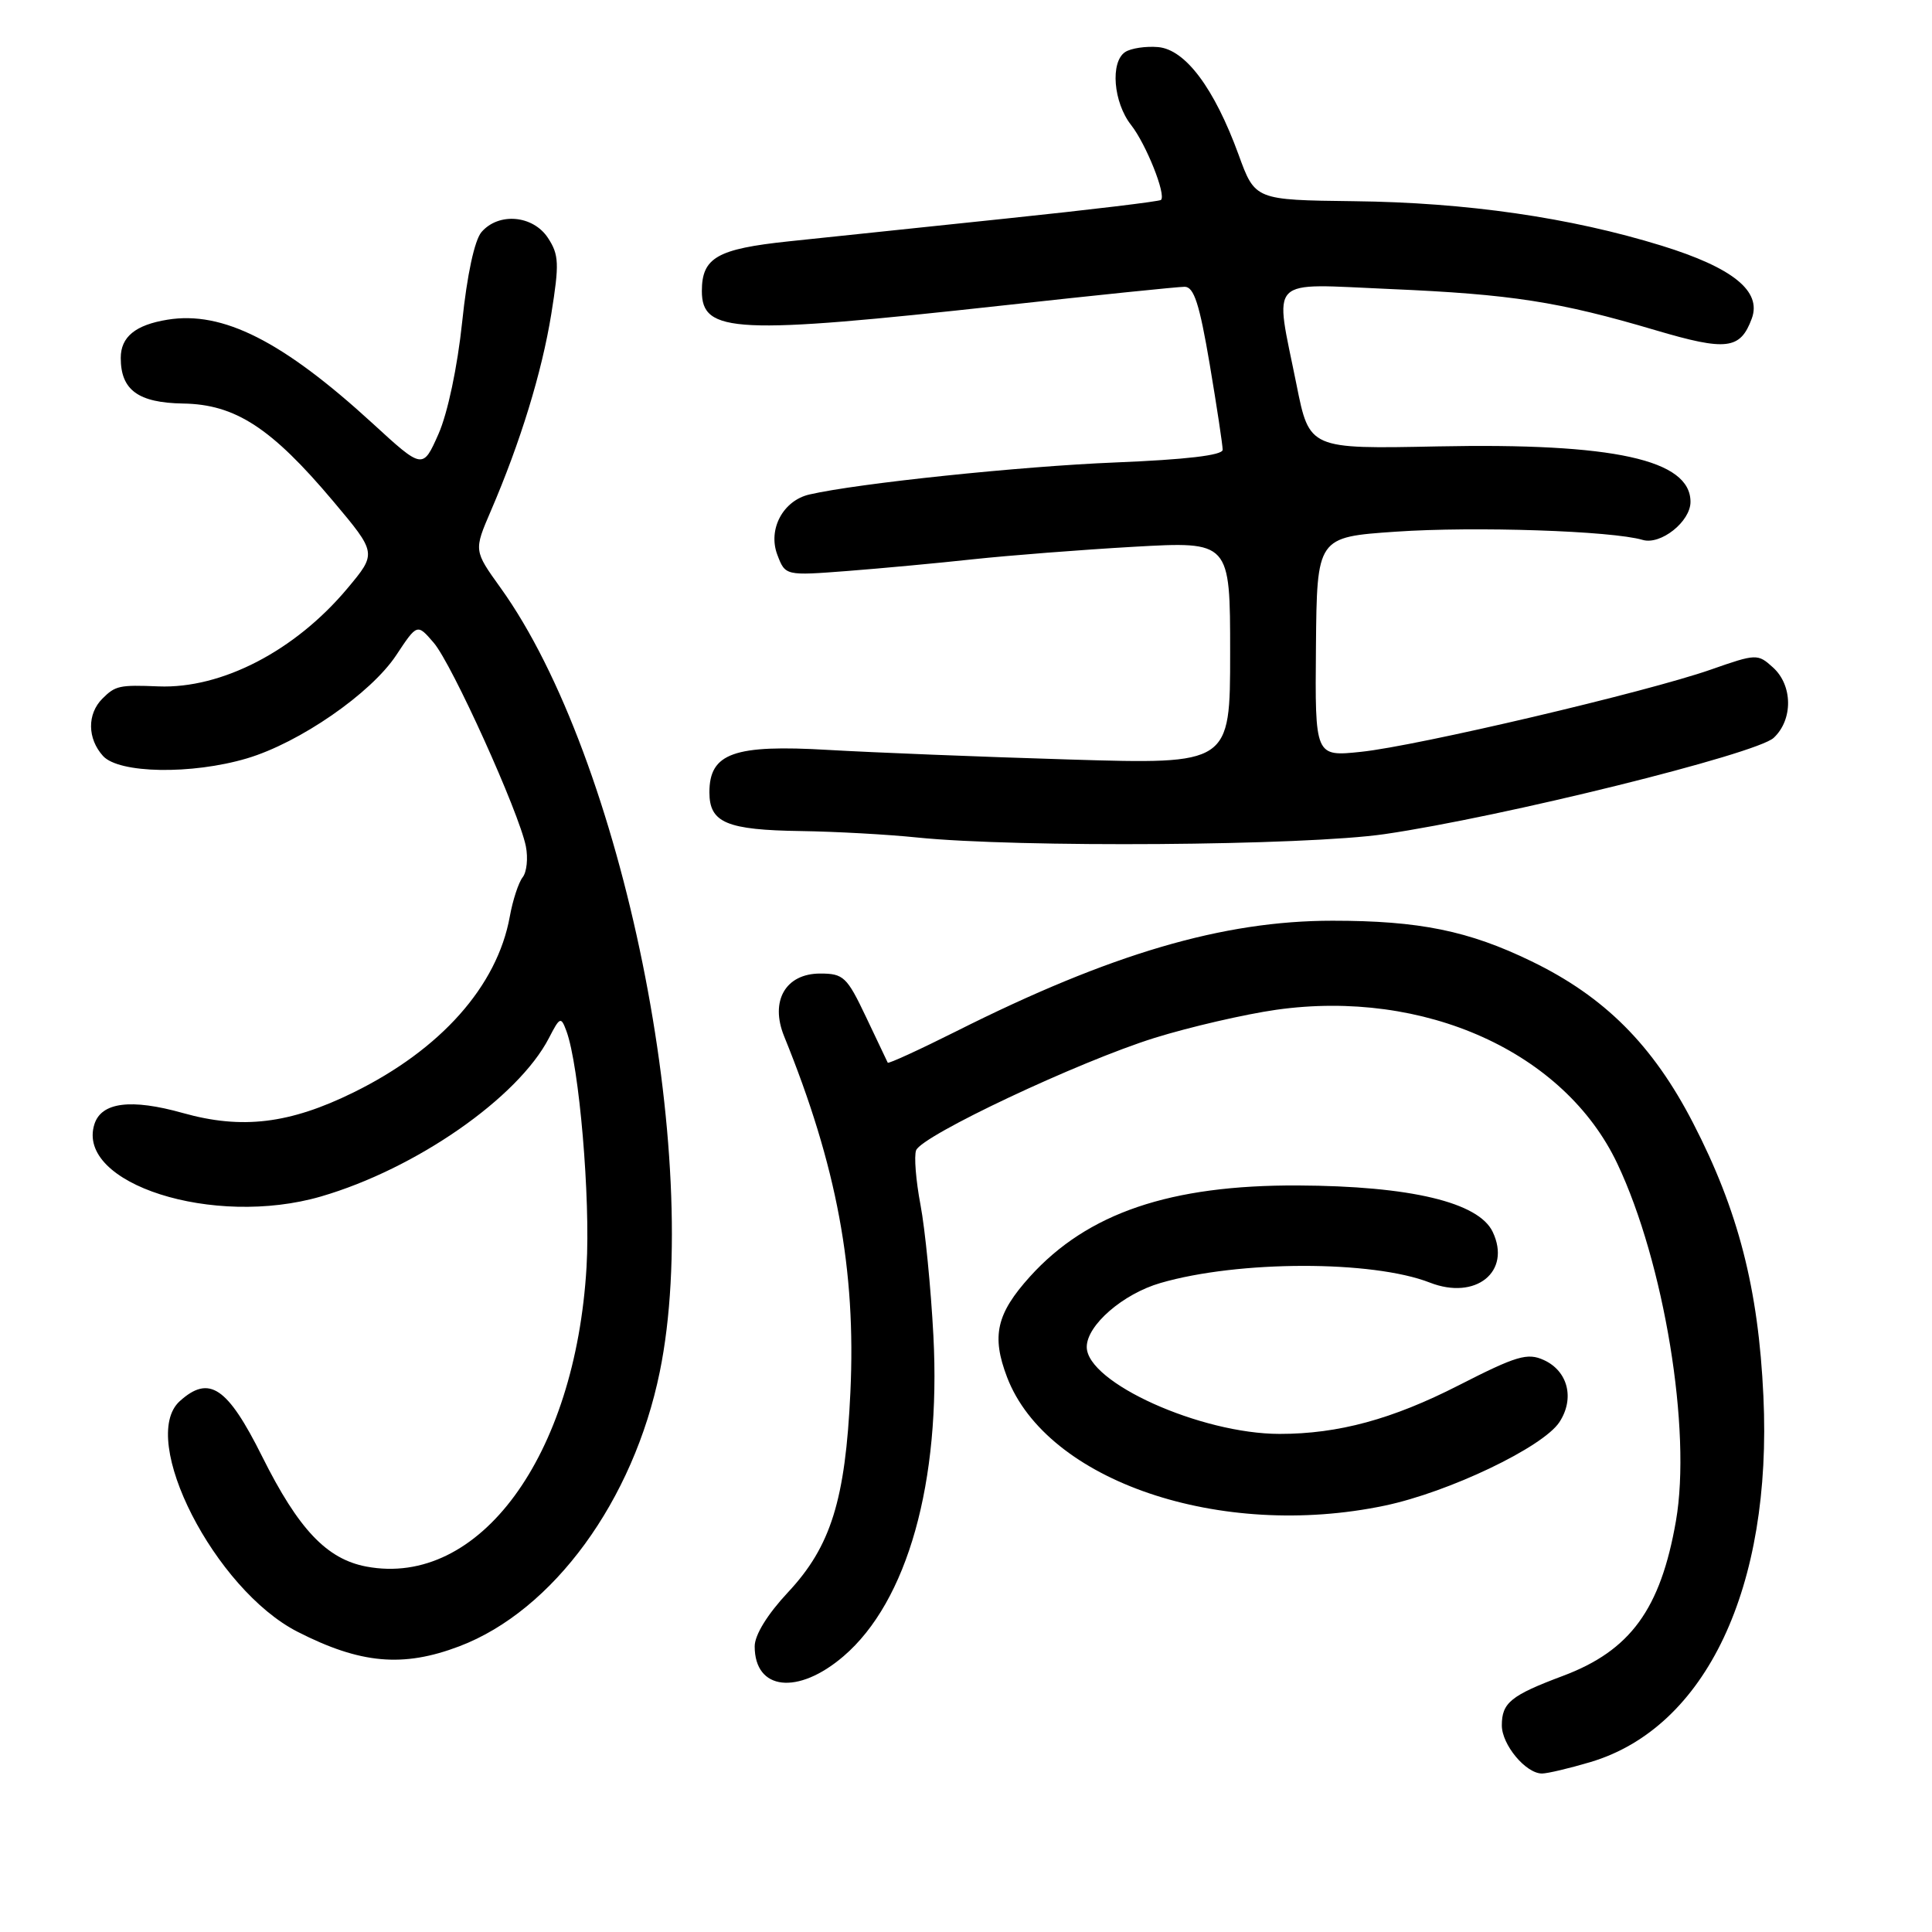 <?xml version="1.0" encoding="UTF-8" standalone="no"?>
<!DOCTYPE svg PUBLIC "-//W3C//DTD SVG 1.1//EN" "http://www.w3.org/Graphics/SVG/1.1/DTD/svg11.dtd" >
<svg xmlns="http://www.w3.org/2000/svg" xmlns:xlink="http://www.w3.org/1999/xlink" version="1.1" viewBox="0 0 256 256">
 <g >
 <path fill="currentColor"
d=" M 210.72 233.49 C 226.05 228.94 234.85 210.34 233.66 185.00 C 233.00 170.75 230.33 160.39 224.33 148.78 C 219.01 138.47 212.60 132.06 202.94 127.38 C 194.60 123.33 188.07 122.00 176.56 122.00 C 162.05 122.00 147.17 126.37 126.71 136.65 C 121.80 139.11 117.72 140.98 117.63 140.81 C 117.54 140.64 116.25 137.91 114.75 134.75 C 112.23 129.44 111.77 129.00 108.68 129.00 C 104.09 129.00 102.00 132.63 103.90 137.31 C 110.90 154.54 113.44 168.23 112.68 184.50 C 112.02 198.74 110.09 204.92 104.42 210.98 C 101.69 213.90 100.00 216.64 100.00 218.15 C 100.00 224.00 105.72 224.64 111.76 219.47 C 120.25 212.21 124.69 196.37 123.68 177.00 C 123.35 170.68 122.58 162.87 121.97 159.65 C 121.36 156.43 121.10 153.18 121.39 152.42 C 122.14 150.47 142.91 140.68 152.98 137.53 C 157.65 136.08 164.91 134.40 169.11 133.80 C 188.75 131.03 207.31 139.40 214.31 154.20 C 220.52 167.32 224.16 189.53 222.07 201.54 C 220.03 213.24 216.03 218.72 207.08 222.07 C 200.20 224.65 199.00 225.62 199.00 228.62 C 199.00 231.19 202.18 235.00 204.32 235.00 C 205.04 235.00 207.92 234.32 210.72 233.49 Z  M 60.87 218.14 C 73.29 213.42 83.93 198.86 87.42 181.79 C 93.26 153.31 82.52 100.43 66.32 77.88 C 62.78 72.95 62.78 72.95 65.03 67.72 C 68.96 58.59 71.79 49.38 73.05 41.60 C 74.12 34.94 74.07 33.76 72.61 31.53 C 70.63 28.51 66.08 28.11 63.80 30.75 C 62.88 31.83 61.89 36.40 61.24 42.66 C 60.61 48.64 59.32 54.75 58.10 57.51 C 56.02 62.20 56.02 62.20 49.36 56.09 C 37.46 45.19 29.51 41.17 22.20 42.36 C 17.94 43.05 16.00 44.64 16.00 47.43 C 16.00 51.68 18.31 53.37 24.25 53.47 C 31.17 53.57 35.95 56.68 44.13 66.39 C 49.94 73.30 49.94 73.30 46.02 77.98 C 39.10 86.24 29.38 91.28 21.00 90.95 C 15.82 90.74 15.29 90.85 13.57 92.57 C 11.53 94.61 11.57 97.87 13.65 100.17 C 15.76 102.50 25.40 102.66 32.72 100.49 C 39.69 98.42 49.15 91.88 52.50 86.82 C 55.28 82.62 55.28 82.62 57.47 85.17 C 59.89 87.98 68.77 107.61 69.68 112.14 C 69.99 113.71 69.80 115.56 69.25 116.25 C 68.71 116.94 67.94 119.28 67.55 121.45 C 65.88 130.66 58.42 139.06 46.85 144.75 C 38.37 148.92 32.06 149.68 24.23 147.48 C 17.35 145.55 13.44 146.05 12.51 148.96 C 10.01 156.85 28.29 162.68 42.53 158.54 C 55.10 154.88 68.64 145.47 72.74 137.54 C 74.19 134.73 74.33 134.67 75.05 136.61 C 76.75 141.20 78.25 158.77 77.72 167.87 C 76.25 193.00 63.49 210.38 48.55 207.58 C 43.29 206.59 39.55 202.64 34.74 193.00 C 30.13 183.76 27.72 182.14 23.82 185.66 C 18.27 190.68 28.46 210.62 39.43 216.22 C 47.75 220.47 53.40 220.98 60.87 218.14 Z  M 183.50 199.50 C 192.01 197.71 204.45 191.76 206.63 188.44 C 208.68 185.31 207.77 181.67 204.56 180.21 C 202.39 179.22 200.95 179.65 193.29 183.56 C 184.48 188.06 177.34 190.00 169.57 190.00 C 159.11 190.00 144.00 183.20 144.00 178.48 C 144.00 175.60 148.80 171.44 153.78 170.00 C 164.11 167.00 181.85 166.98 189.46 169.95 C 195.55 172.33 200.30 168.50 197.79 163.23 C 195.93 159.31 186.89 157.15 172.00 157.08 C 155.06 157.00 144.09 160.73 136.47 169.16 C 132.03 174.08 131.36 177.03 133.44 182.48 C 138.70 196.26 161.70 204.07 183.50 199.50 Z  M 183.50 110.52 C 199.07 108.25 232.71 99.92 235.02 97.77 C 237.60 95.37 237.56 90.81 234.93 88.44 C 232.91 86.61 232.73 86.61 226.68 88.73 C 218.19 91.70 187.81 98.84 180.35 99.62 C 174.24 100.26 174.24 100.26 174.37 85.72 C 174.50 71.17 174.50 71.17 184.95 70.45 C 195.42 69.73 213.60 70.34 217.66 71.54 C 220.05 72.25 224.00 69.11 224.00 66.50 C 224.00 60.91 213.83 58.68 190.51 59.15 C 173.50 59.50 173.50 59.50 171.80 51.00 C 168.87 36.40 167.70 37.60 184.25 38.30 C 200.27 38.99 206.58 39.97 219.35 43.75 C 228.78 46.54 230.60 46.32 232.12 42.21 C 233.46 38.58 229.61 35.47 220.16 32.55 C 208.07 28.82 194.34 26.83 179.40 26.66 C 166.30 26.50 166.30 26.50 164.12 20.50 C 160.90 11.68 157.07 6.56 153.46 6.24 C 151.83 6.10 149.87 6.39 149.10 6.89 C 147.09 8.20 147.52 13.57 149.88 16.57 C 151.86 19.09 154.54 25.80 153.84 26.49 C 153.65 26.69 144.49 27.79 133.49 28.94 C 122.50 30.09 109.46 31.46 104.51 31.98 C 95.02 32.98 93.00 34.14 93.00 38.57 C 93.00 44.16 97.42 44.37 132.94 40.47 C 145.29 39.11 156.10 38.00 156.97 38.00 C 158.21 38.00 158.94 40.29 160.29 48.25 C 161.24 53.89 162.01 59.00 162.01 59.60 C 162.00 60.33 157.12 60.90 147.75 61.28 C 135.21 61.79 113.68 64.04 107.26 65.52 C 103.76 66.32 101.72 70.14 103.00 73.51 C 104.06 76.29 104.06 76.29 112.28 75.66 C 116.80 75.31 124.33 74.61 129.00 74.10 C 133.68 73.60 143.24 72.85 150.25 72.45 C 163.00 71.73 163.00 71.73 163.00 86.50 C 163.00 101.28 163.00 101.28 141.75 100.64 C 130.06 100.29 115.67 99.71 109.77 99.37 C 97.25 98.63 94.00 99.79 94.00 104.99 C 94.00 109.02 96.27 109.98 106.18 110.12 C 110.76 110.19 117.65 110.57 121.50 110.97 C 134.90 112.34 172.93 112.07 183.50 110.52 Z "/>
</g>
</svg>